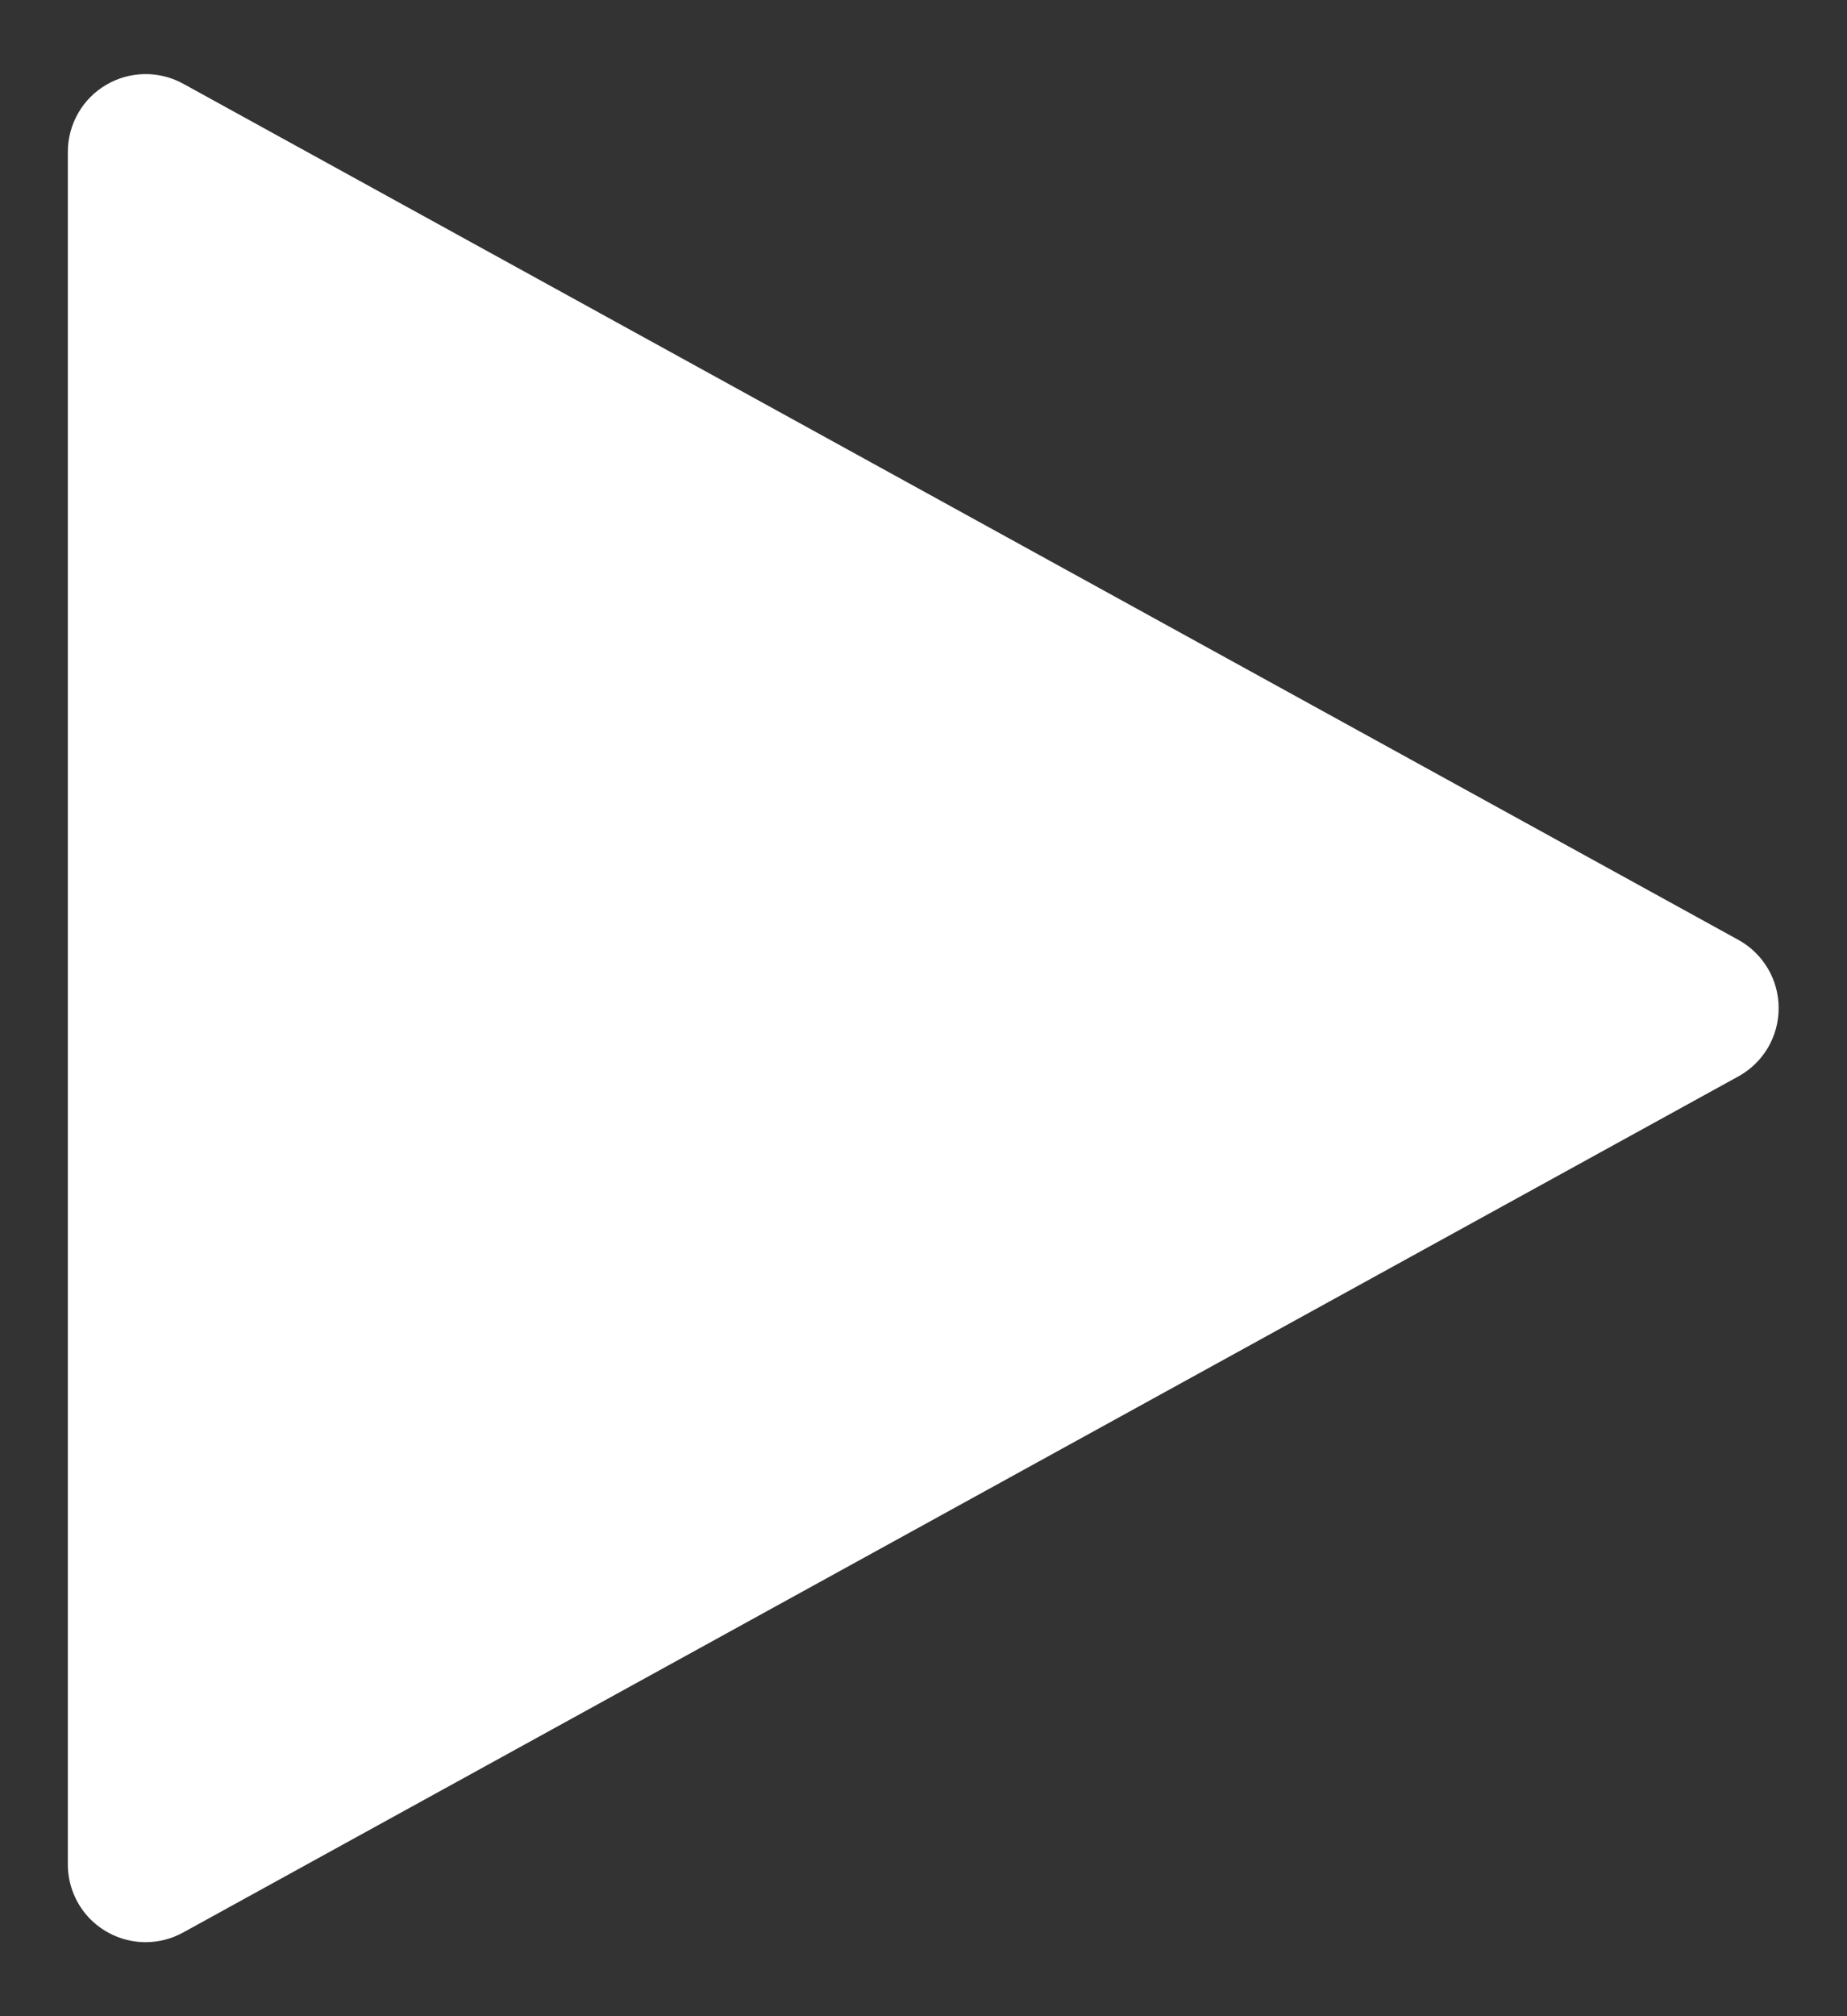 <svg width="22" height="24" viewBox="0 0 22 24" fill="none" xmlns="http://www.w3.org/2000/svg">
<rect x="0" y="0" width="22" height="24" fill="#333333" stroke="none"/>
<path d="M1.735 23.119C1.489 23.119 1.253 23.021 1.079 22.848C0.905 22.674 0.808 22.438 0.808 22.192V1.808C0.808 1.647 0.85 1.489 0.93 1.349C1.009 1.209 1.124 1.093 1.263 1.011C1.401 0.929 1.559 0.885 1.72 0.882C1.881 0.879 2.04 0.919 2.181 0.996L20.708 11.189C20.853 11.269 20.974 11.387 21.058 11.53C21.142 11.672 21.186 11.835 21.186 12.001C21.186 12.166 21.142 12.329 21.058 12.472C20.974 12.614 20.853 12.732 20.708 12.812L2.181 23.004C2.044 23.079 1.891 23.119 1.735 23.119Z" fill="white"/>
</svg>
